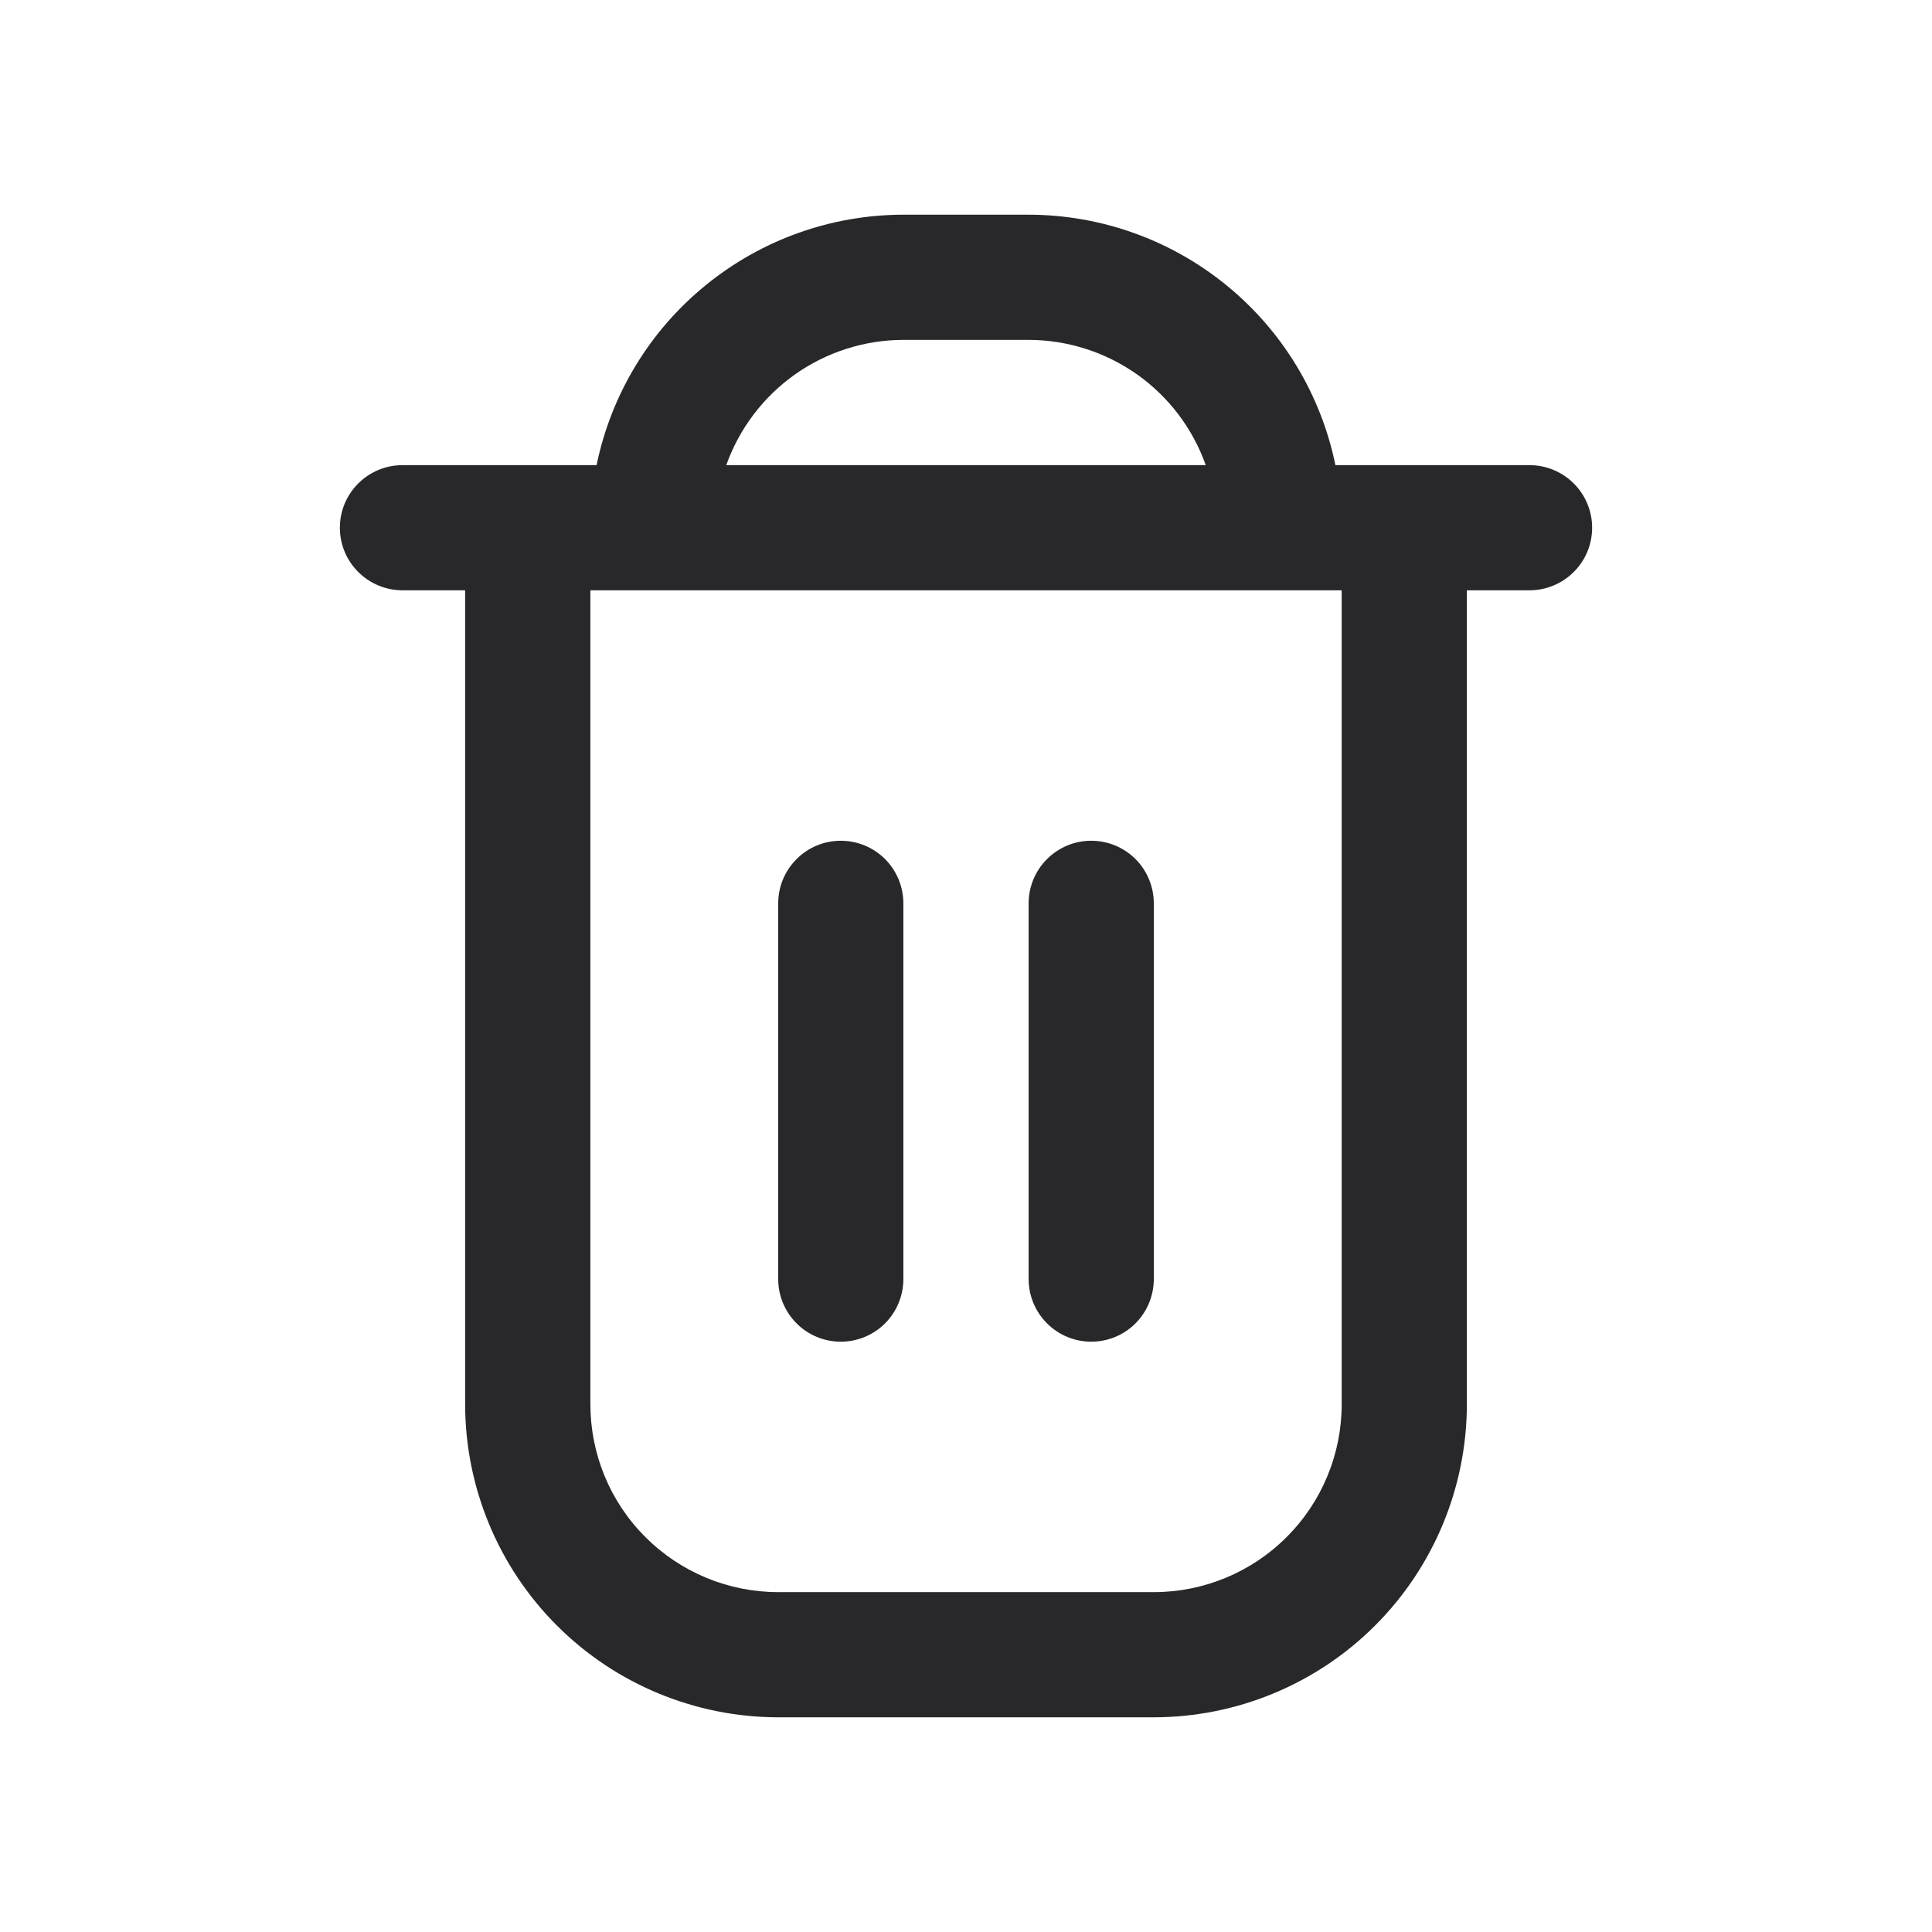 <svg width="24" height="24" viewBox="0 0 24 24" fill="none" xmlns="http://www.w3.org/2000/svg">
<g clip-path="url(#clip0_39856_169058)">
<path d="M19 5.778H16.589C16.409 4.9 15.931 4.111 15.237 3.545C14.543 2.978 13.674 2.668 12.778 2.667L11.222 2.667C10.326 2.668 9.458 2.978 8.764 3.545C8.069 4.111 7.592 4.9 7.411 5.778H5C4.794 5.778 4.596 5.86 4.45 6.006C4.304 6.151 4.222 6.349 4.222 6.556C4.222 6.762 4.304 6.96 4.45 7.105C4.596 7.251 4.794 7.333 5 7.333H5.778V17.444C5.779 18.475 6.189 19.464 6.918 20.193C7.647 20.922 8.636 21.332 9.667 21.333H14.334C15.364 21.332 16.353 20.922 17.082 20.193C17.811 19.464 18.221 18.475 18.222 17.444V7.333H19C19.206 7.333 19.404 7.251 19.55 7.105C19.696 6.96 19.778 6.762 19.778 6.556C19.778 6.349 19.696 6.151 19.55 6.006C19.404 5.86 19.206 5.778 19 5.778ZM11.222 4.222H12.778C13.26 4.223 13.731 4.373 14.125 4.651C14.519 4.93 14.817 5.323 14.978 5.778H9.022C9.184 5.323 9.482 4.93 9.876 4.651C10.27 4.373 10.74 4.223 11.222 4.222ZM16.667 17.444C16.667 18.063 16.421 18.657 15.983 19.094C15.546 19.532 14.952 19.778 14.334 19.778H9.667C9.048 19.778 8.455 19.532 8.017 19.094C7.579 18.657 7.334 18.063 7.334 17.444V7.333H16.667V17.444Z" fill="#28282B"/>
<path d="M10.444 16.667C10.651 16.667 10.849 16.585 10.995 16.439C11.14 16.293 11.222 16.095 11.222 15.889V11.222C11.222 11.016 11.14 10.818 10.995 10.672C10.849 10.526 10.651 10.444 10.444 10.444C10.238 10.444 10.04 10.526 9.895 10.672C9.749 10.818 9.667 11.016 9.667 11.222V15.889C9.667 16.095 9.749 16.293 9.895 16.439C10.04 16.585 10.238 16.667 10.444 16.667Z" fill="#28282B"/>
<path d="M13.556 16.667C13.762 16.667 13.96 16.585 14.106 16.439C14.251 16.293 14.333 16.095 14.333 15.889V11.222C14.333 11.016 14.251 10.818 14.106 10.672C13.96 10.526 13.762 10.444 13.556 10.444C13.349 10.444 13.152 10.526 13.006 10.672C12.86 10.818 12.778 11.016 12.778 11.222V15.889C12.778 16.095 12.86 16.293 13.006 16.439C13.152 16.585 13.349 16.667 13.556 16.667Z" fill="#28282B"/>
</g>
<defs>
<clipPath id="clip0_39856_169058">
<rect width="18.667" height="18.667" fill="white" transform="translate(2.667 2.667)"/>
</clipPath>
</defs>
</svg>
